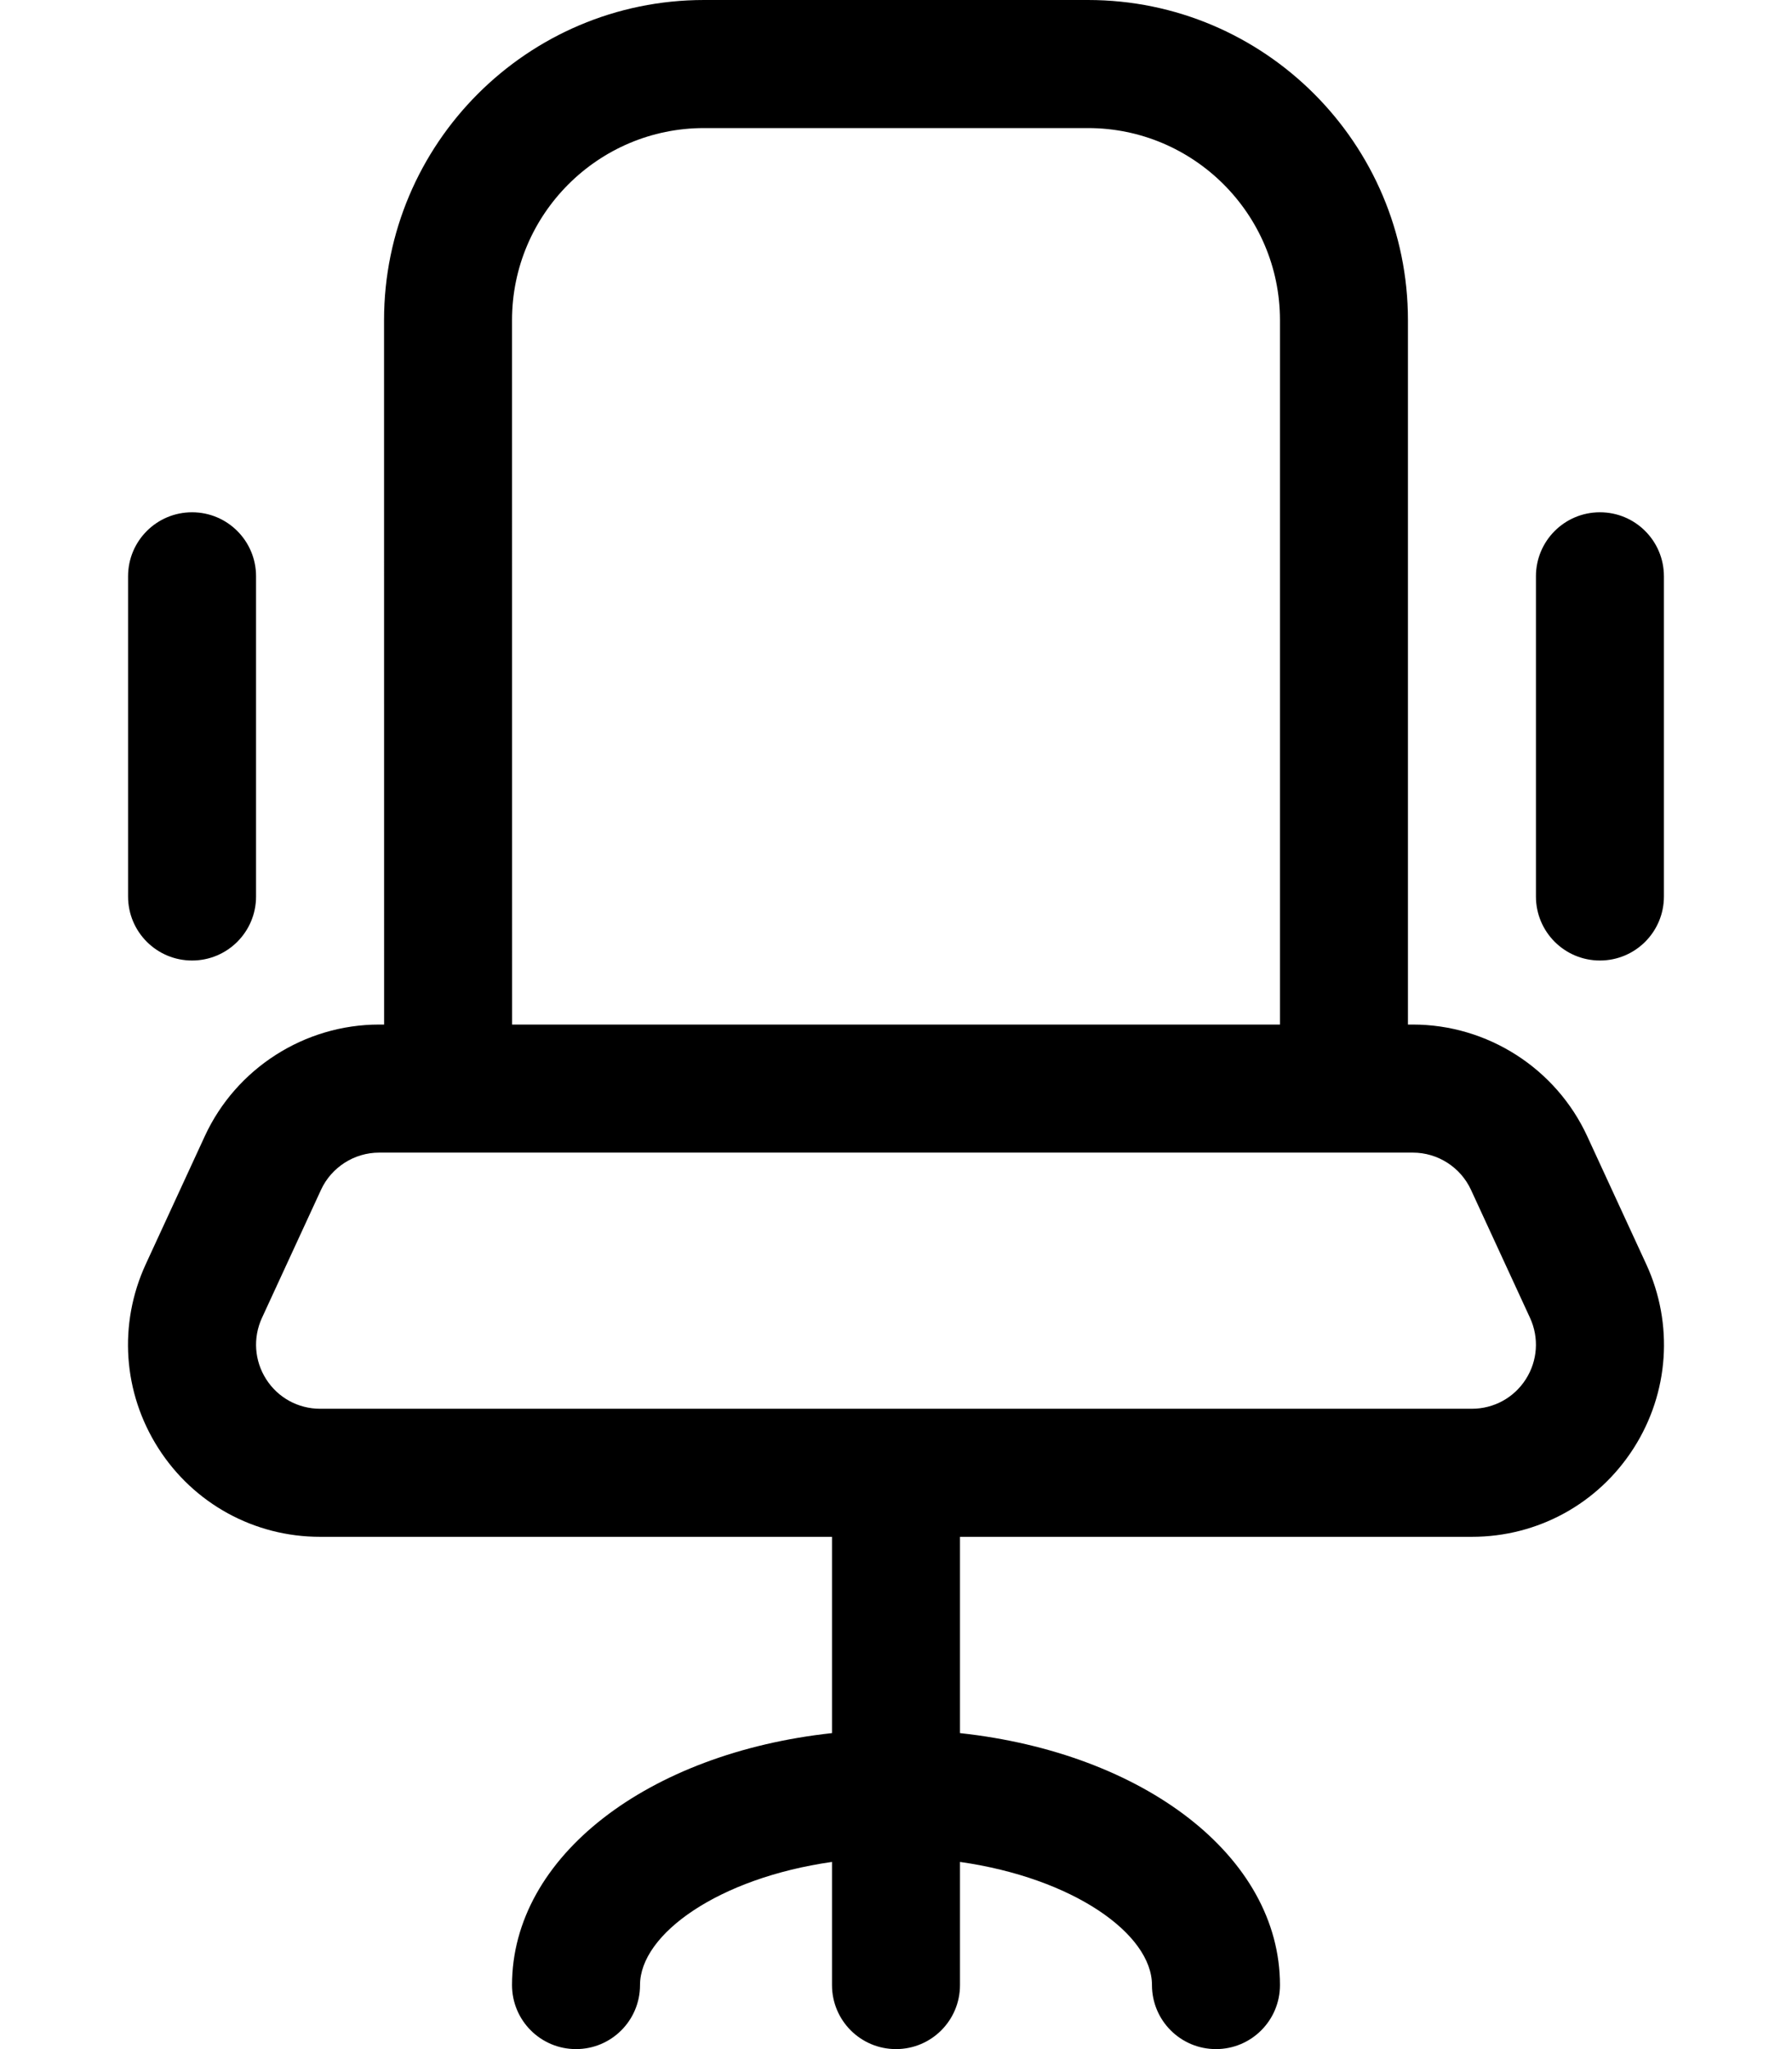 <svg xmlns="http://www.w3.org/2000/svg" viewBox="0 0 448 512"><path d="M48.015 240C56.859 240 64.013 232.844 64.013 224V144C64.013 135.156 56.859 128 48.015 128S32.017 135.156 32.017 144V224C32.017 232.844 39.172 240 48.015 240ZM396.8 283.891C388.978 266.945 371.871 256 353.213 256H351.986V80C351.986 35.875 316.099 0 271.994 0H176.004C131.898 0 96.011 35.875 96.011 80L96.027 256H94.787C76.129 256 59.019 266.945 51.201 283.885L36.435 315.889C29.552 330.838 30.738 348.018 39.591 361.867C48.451 375.725 63.564 384 80.021 384H208V433.045C162.097 438.014 128.007 463.789 128.007 496C128.007 504.844 135.164 512 144.005 512C152.849 512 160.005 504.844 160.005 496C160.005 483.217 179.742 469.244 208 465.232V496C208 504.844 215.156 512 223.998 512C232.841 512 239.998 504.844 239.998 496V465.232C268.255 469.244 287.992 483.217 287.992 496C287.992 504.844 295.148 512 303.992 512C312.834 512 319.99 504.844 319.99 496C319.99 463.789 285.898 438.014 239.998 433.045V384H367.976C384.437 384 399.552 375.723 408.412 361.859C417.261 348.018 418.445 330.834 411.568 315.9L396.8 283.891ZM176.004 32H271.994C298.461 32 319.99 53.531 319.99 80V256H128.023L128.007 80C128.007 53.531 149.537 32 176.004 32ZM381.449 344.629C378.5 349.244 373.463 352 367.976 352H80.021C74.537 352 69.5 349.244 66.55 344.631C63.593 340.006 63.199 334.27 65.488 329.297L80.252 297.297C82.859 291.648 88.564 288 94.787 288H353.213C359.435 288 365.14 291.648 367.746 297.297L382.505 329.287C384.8 334.27 384.406 340.006 381.449 344.629ZM399.982 128C391.138 128 383.984 135.156 383.984 144V224C383.984 232.844 391.138 240 399.982 240S415.98 232.844 415.98 224V144C415.98 135.156 408.826 128 399.982 128Z"/></svg>